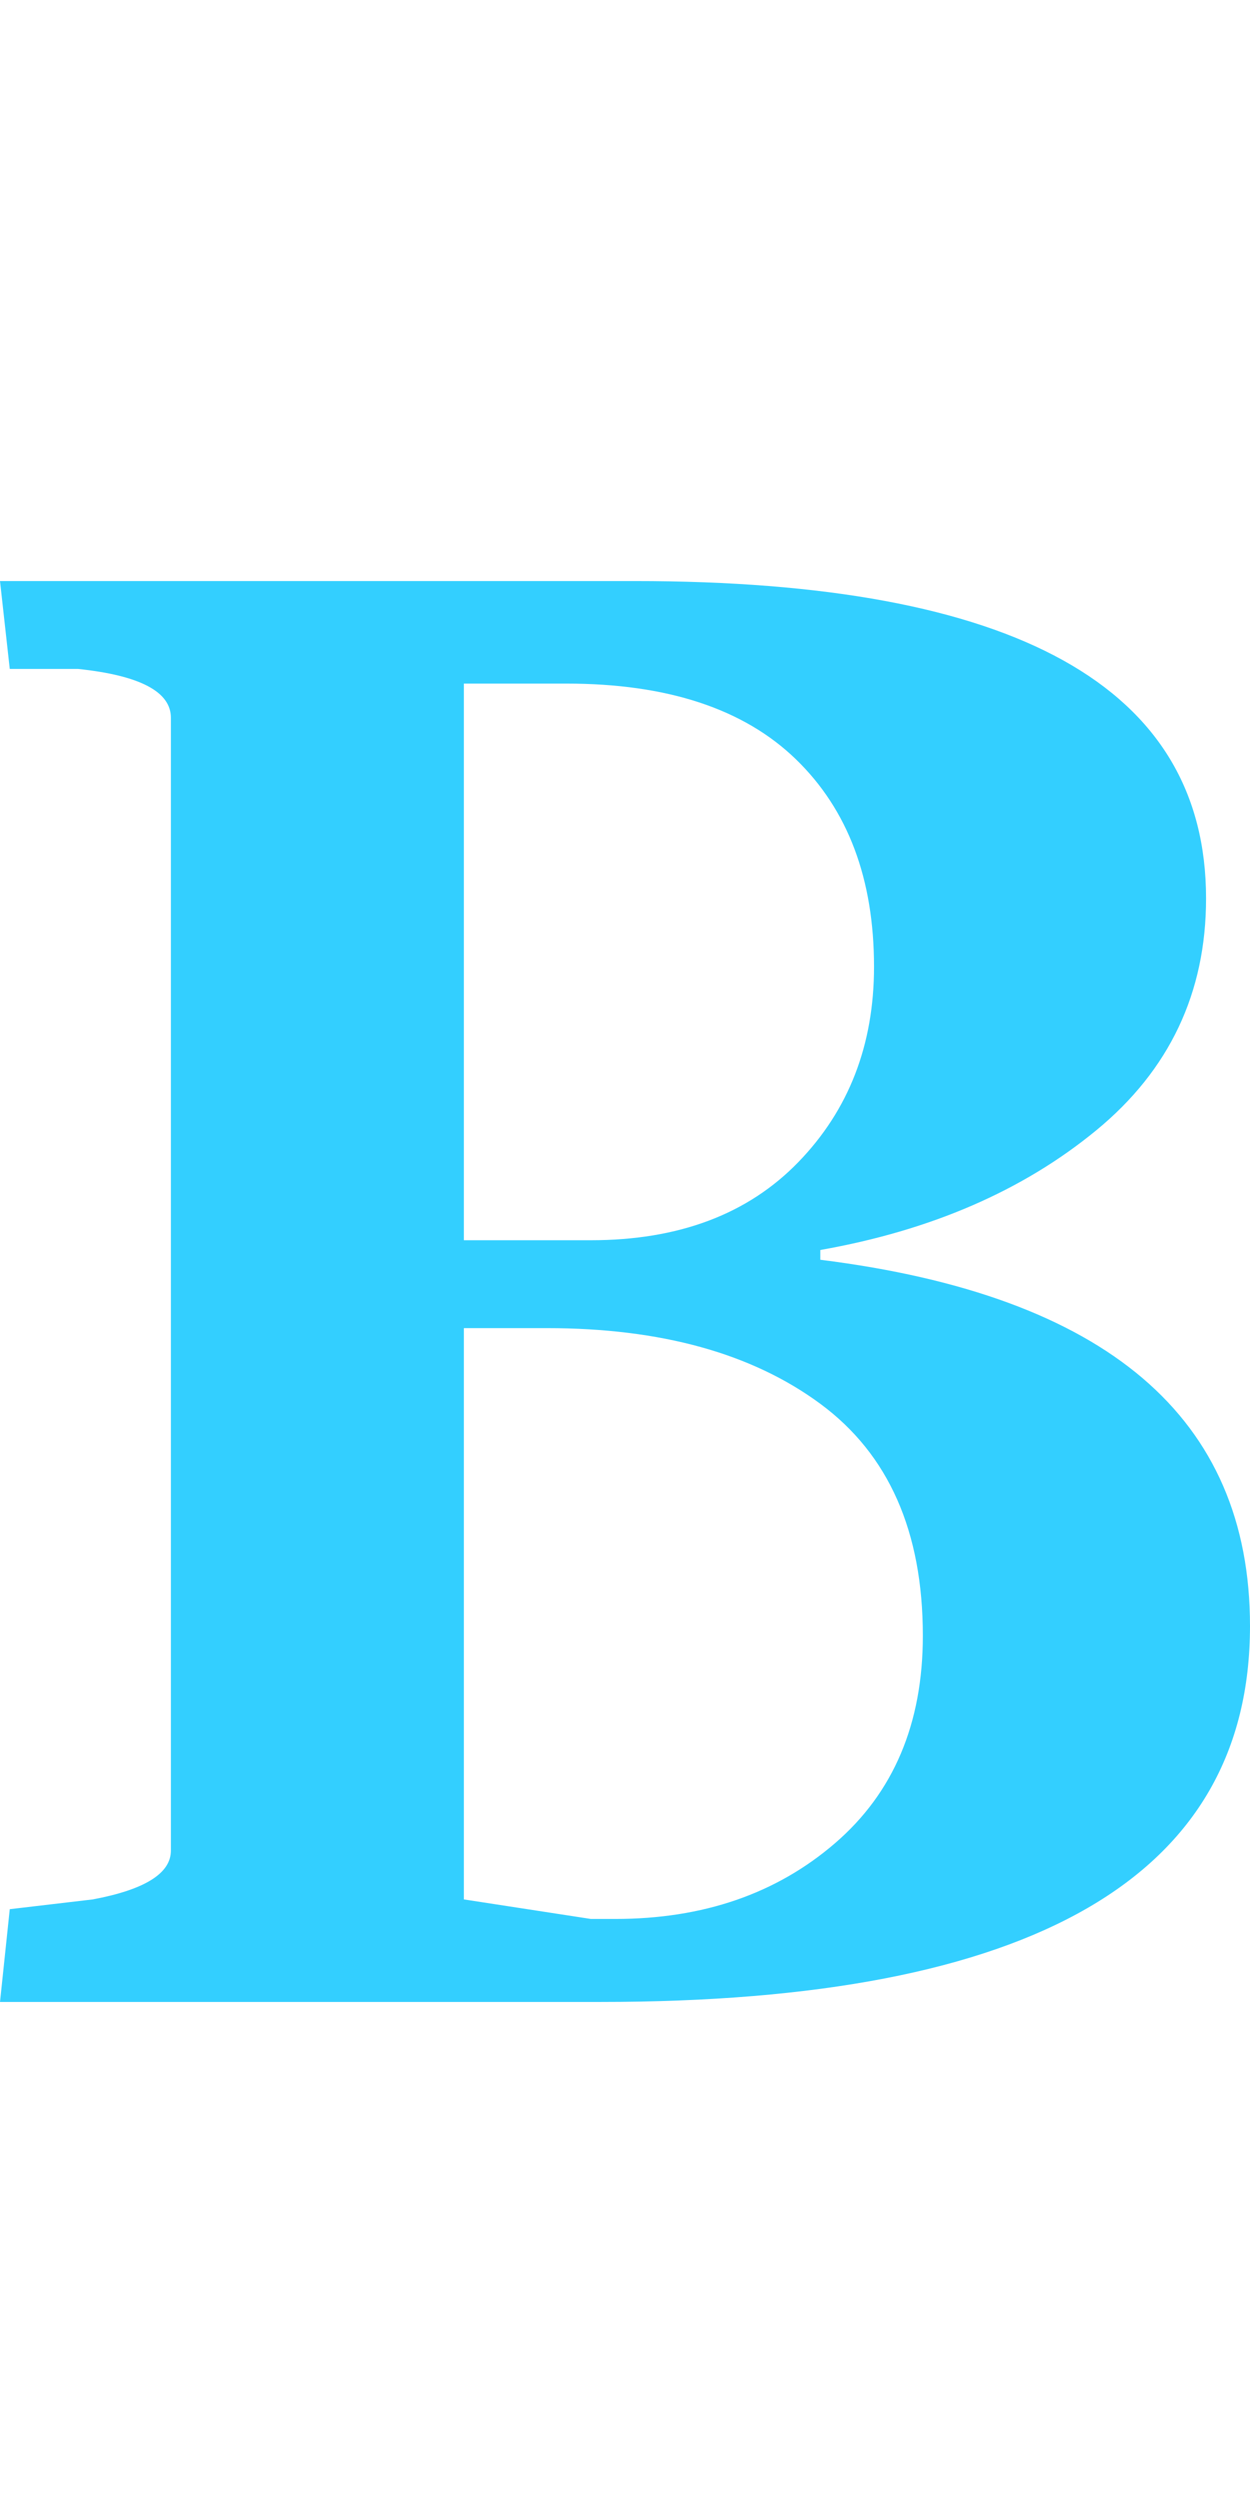 <?xml version="1.0" encoding="utf-8"?>
<!-- Generated by IcoMoon.io -->
<!DOCTYPE svg PUBLIC "-//W3C//DTD SVG 1.1//EN" "http://www.w3.org/Graphics/SVG/1.1/DTD/svg11.dtd">
<svg version="1.1" xmlns="http://www.w3.org/2000/svg" xmlns:xlink="http://www.w3.org/1999/xlink" width="512" height="1024" viewBox="0 0 512 1024"><g id="icomoon-ignore">
</g>
<path fill="#33cfff" d="M246 820h-246l4-38 34-4q32-6 32-20v-464q0-16-38-20h-28l-4-36h260q234 0 234 130 0 58-45 95t-113 49v4q176 22 176 150 0 154-266 154zM232 280h-42v228h52q54 0 85-32t31-80q0-54-32-85t-94-31zM224 544h-34v234l52 8h10q54 0 90-31t36-85q0-64-42-95t-112-31z"></path>
</svg>
